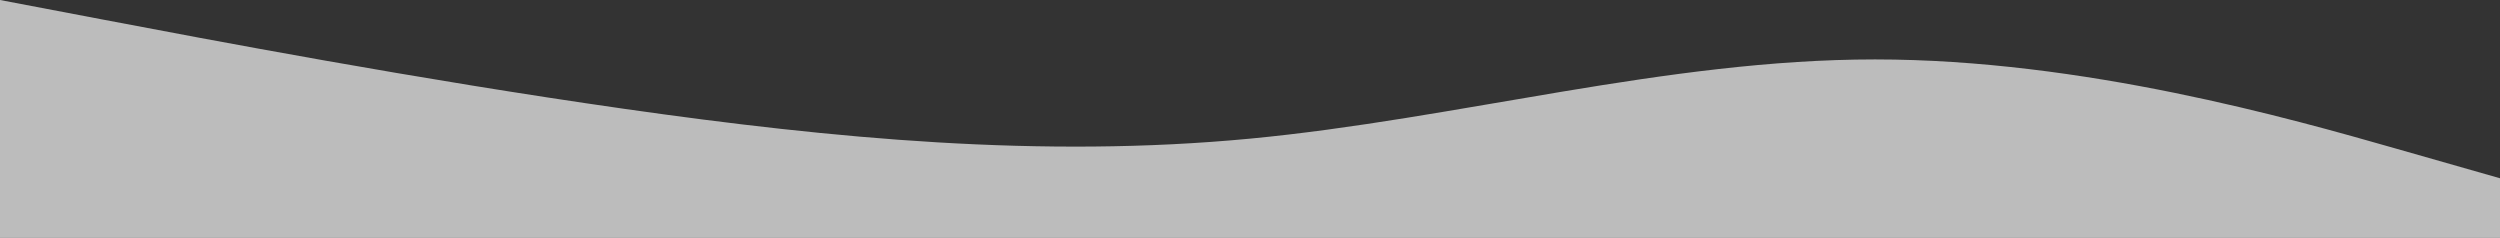 <svg width="1441" height="137" viewBox="0 0 1441 137" fill="none" xmlns="http://www.w3.org/2000/svg">
<rect x="0" y="0" width="1441" height="137" fill="#333333" stroke="none"/>
<path fill-rule="evenodd" clip-rule="evenodd" d="M0 0L60.042 11.417C120.083 22.833 240.167 45.667 360.25 62.792C480.333 79.917 600.417 91.333 720.5 79.917C840.583 68.5 960.667 34.25 1080.75 34.25C1200.83 34.25 1320.92 68.5 1380.96 85.625L1441 102.75V137H1380.96C1320.92 137 1200.83 137 1080.75 137C960.667 137 840.583 137 720.5 137C600.417 137 480.333 137 360.25 137C240.167 137 120.083 137 60.042 137H0V0Z" fill="white" fill-opacity="0.67"/>
</svg>
